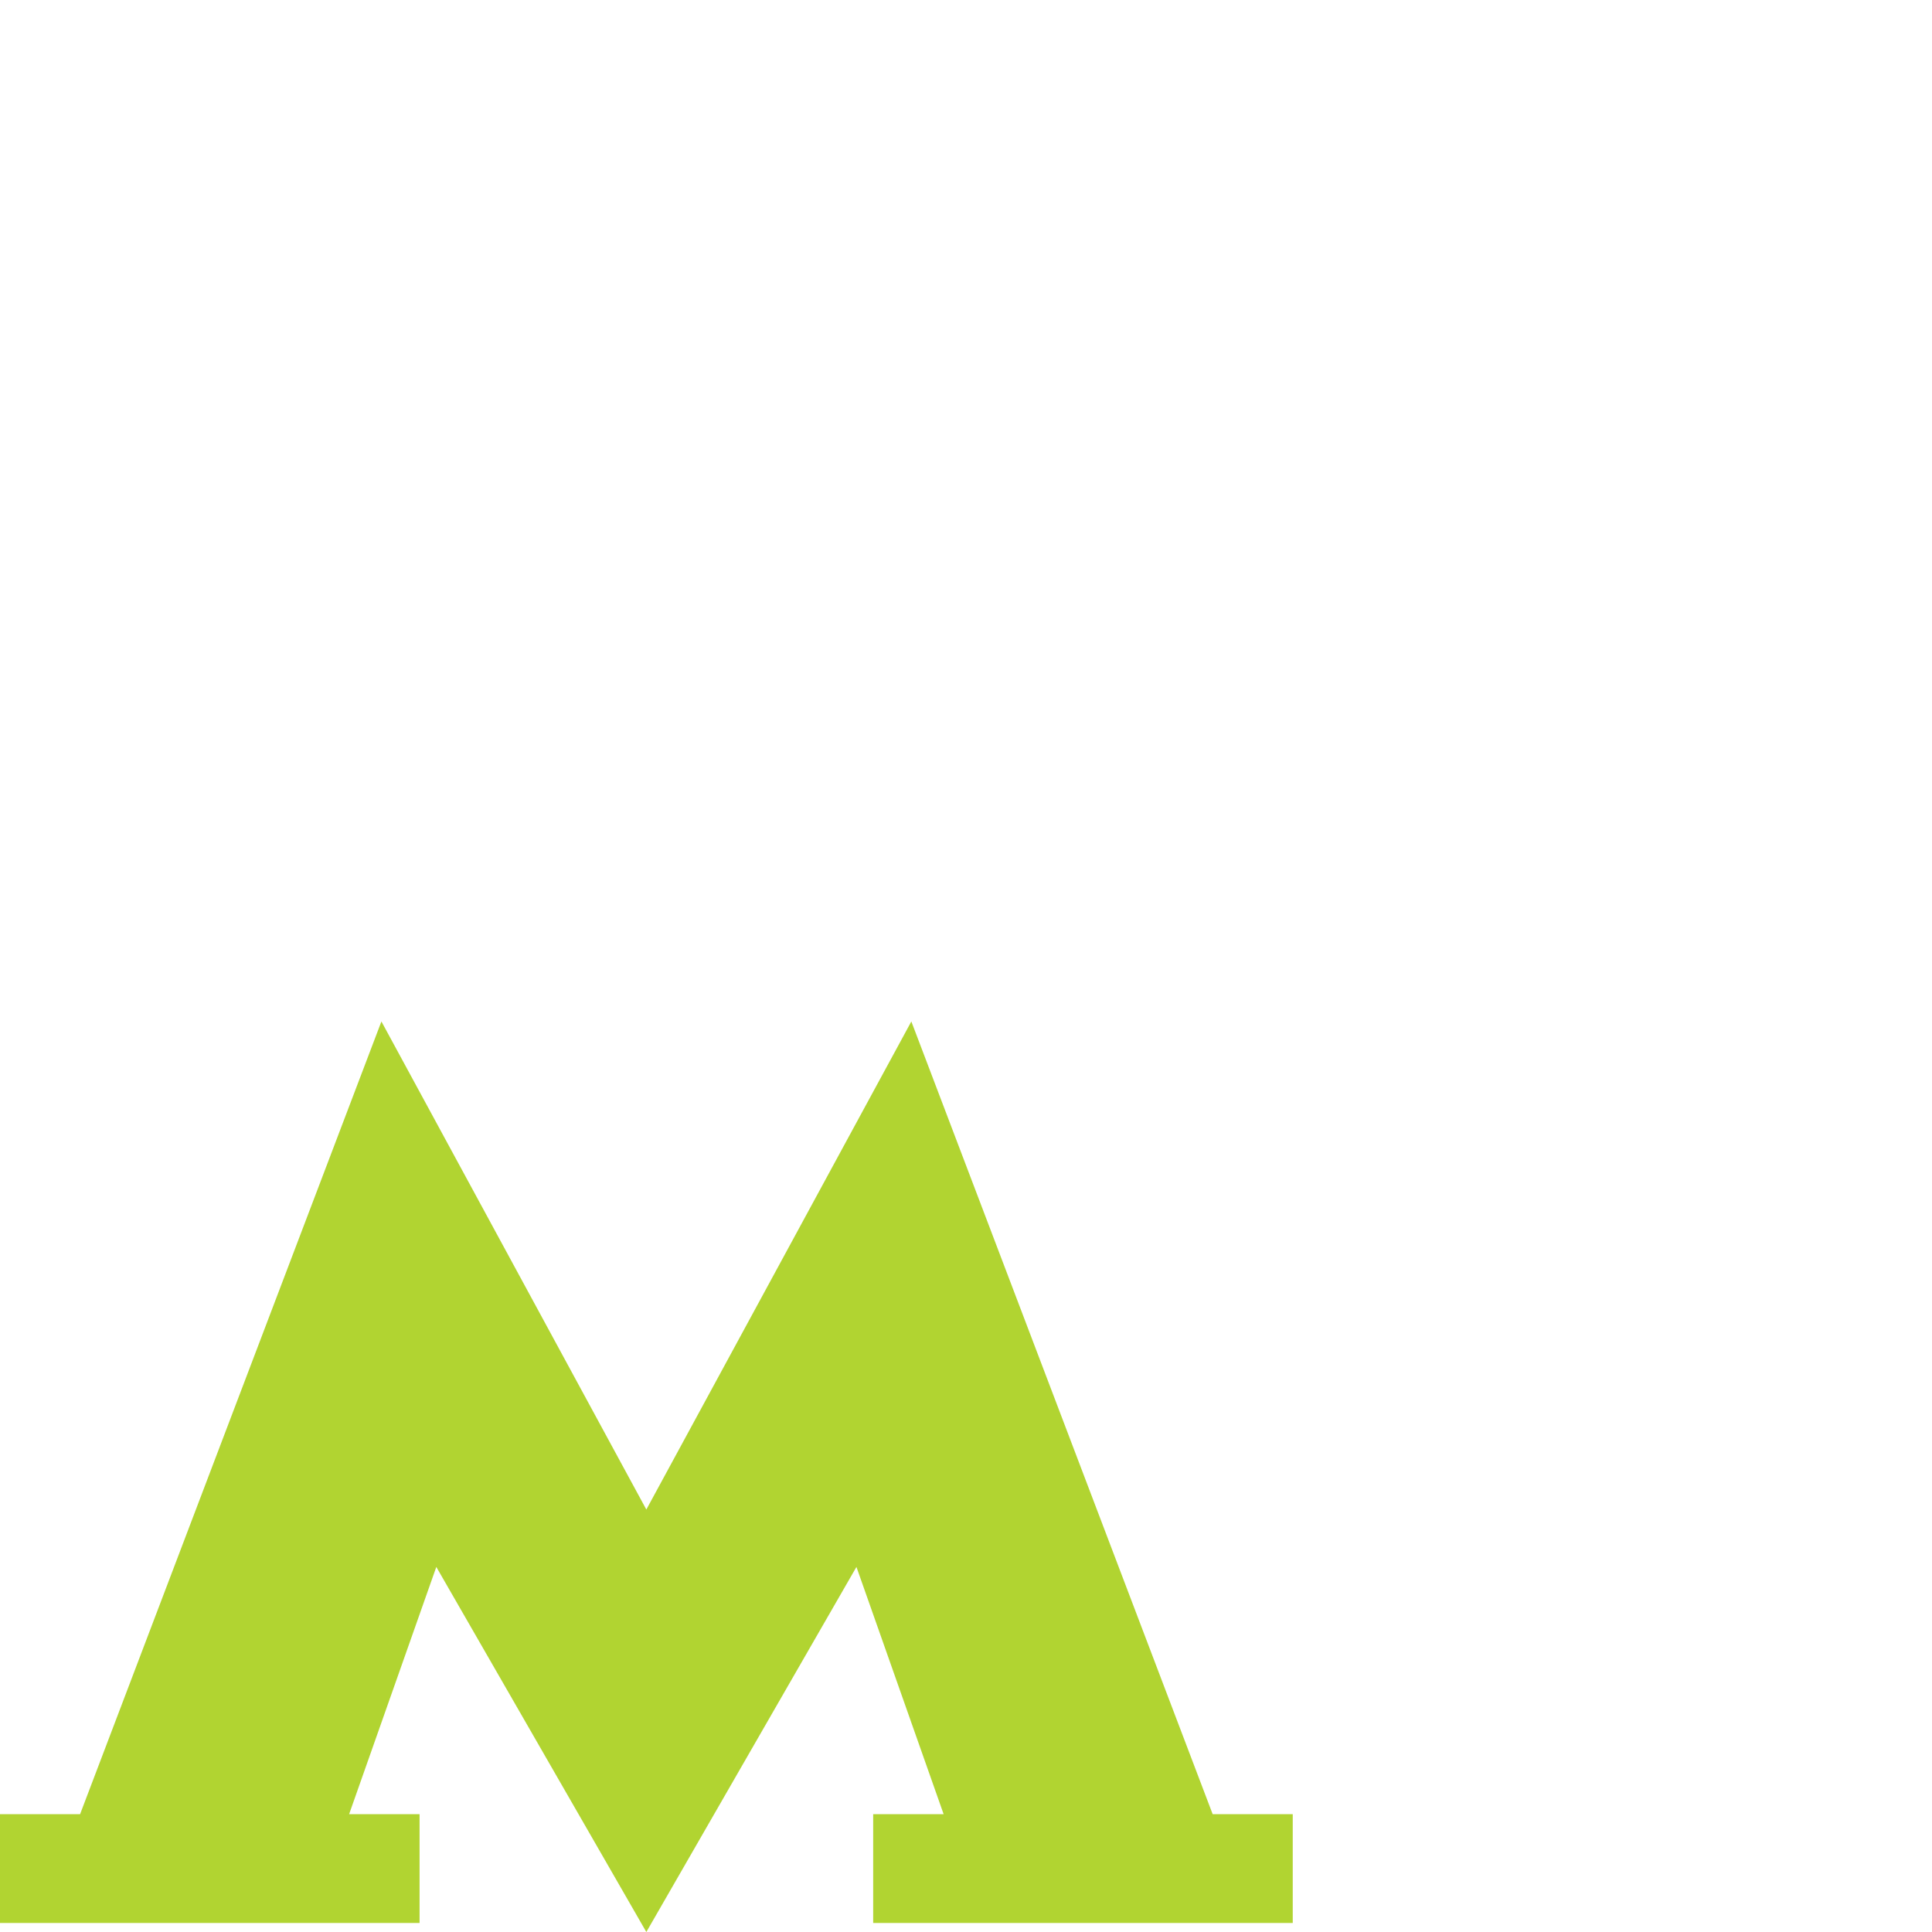 <?xml version="1.0" encoding="utf-8" ?>
<svg xmlns="http://www.w3.org/2000/svg" xmlns:xlink="http://www.w3.org/1999/xlink" width="24" height="24">
	<defs>
		<clipPath id="clip_0">
			<rect x="-351" y="-755" width="1440" height="3779" clip-rule="evenodd"/>
		</clipPath>
	</defs>
	<g clip-path="url(#clip_0)">
		<path fill="rgb(177,212,49)" stroke="none" d="M8.029 24L10.639 19.465L11.722 22.536L10.847 22.536L10.847 23.888L16.059 23.888L16.059 22.536L15.064 22.536L11.321 12.689L8.029 18.752L4.738 12.689L0.995 22.536L0 22.536L0 23.888L5.212 23.888L5.212 22.536L4.337 22.536L5.42 19.465L8.029 24"/>
	</g>

</svg>